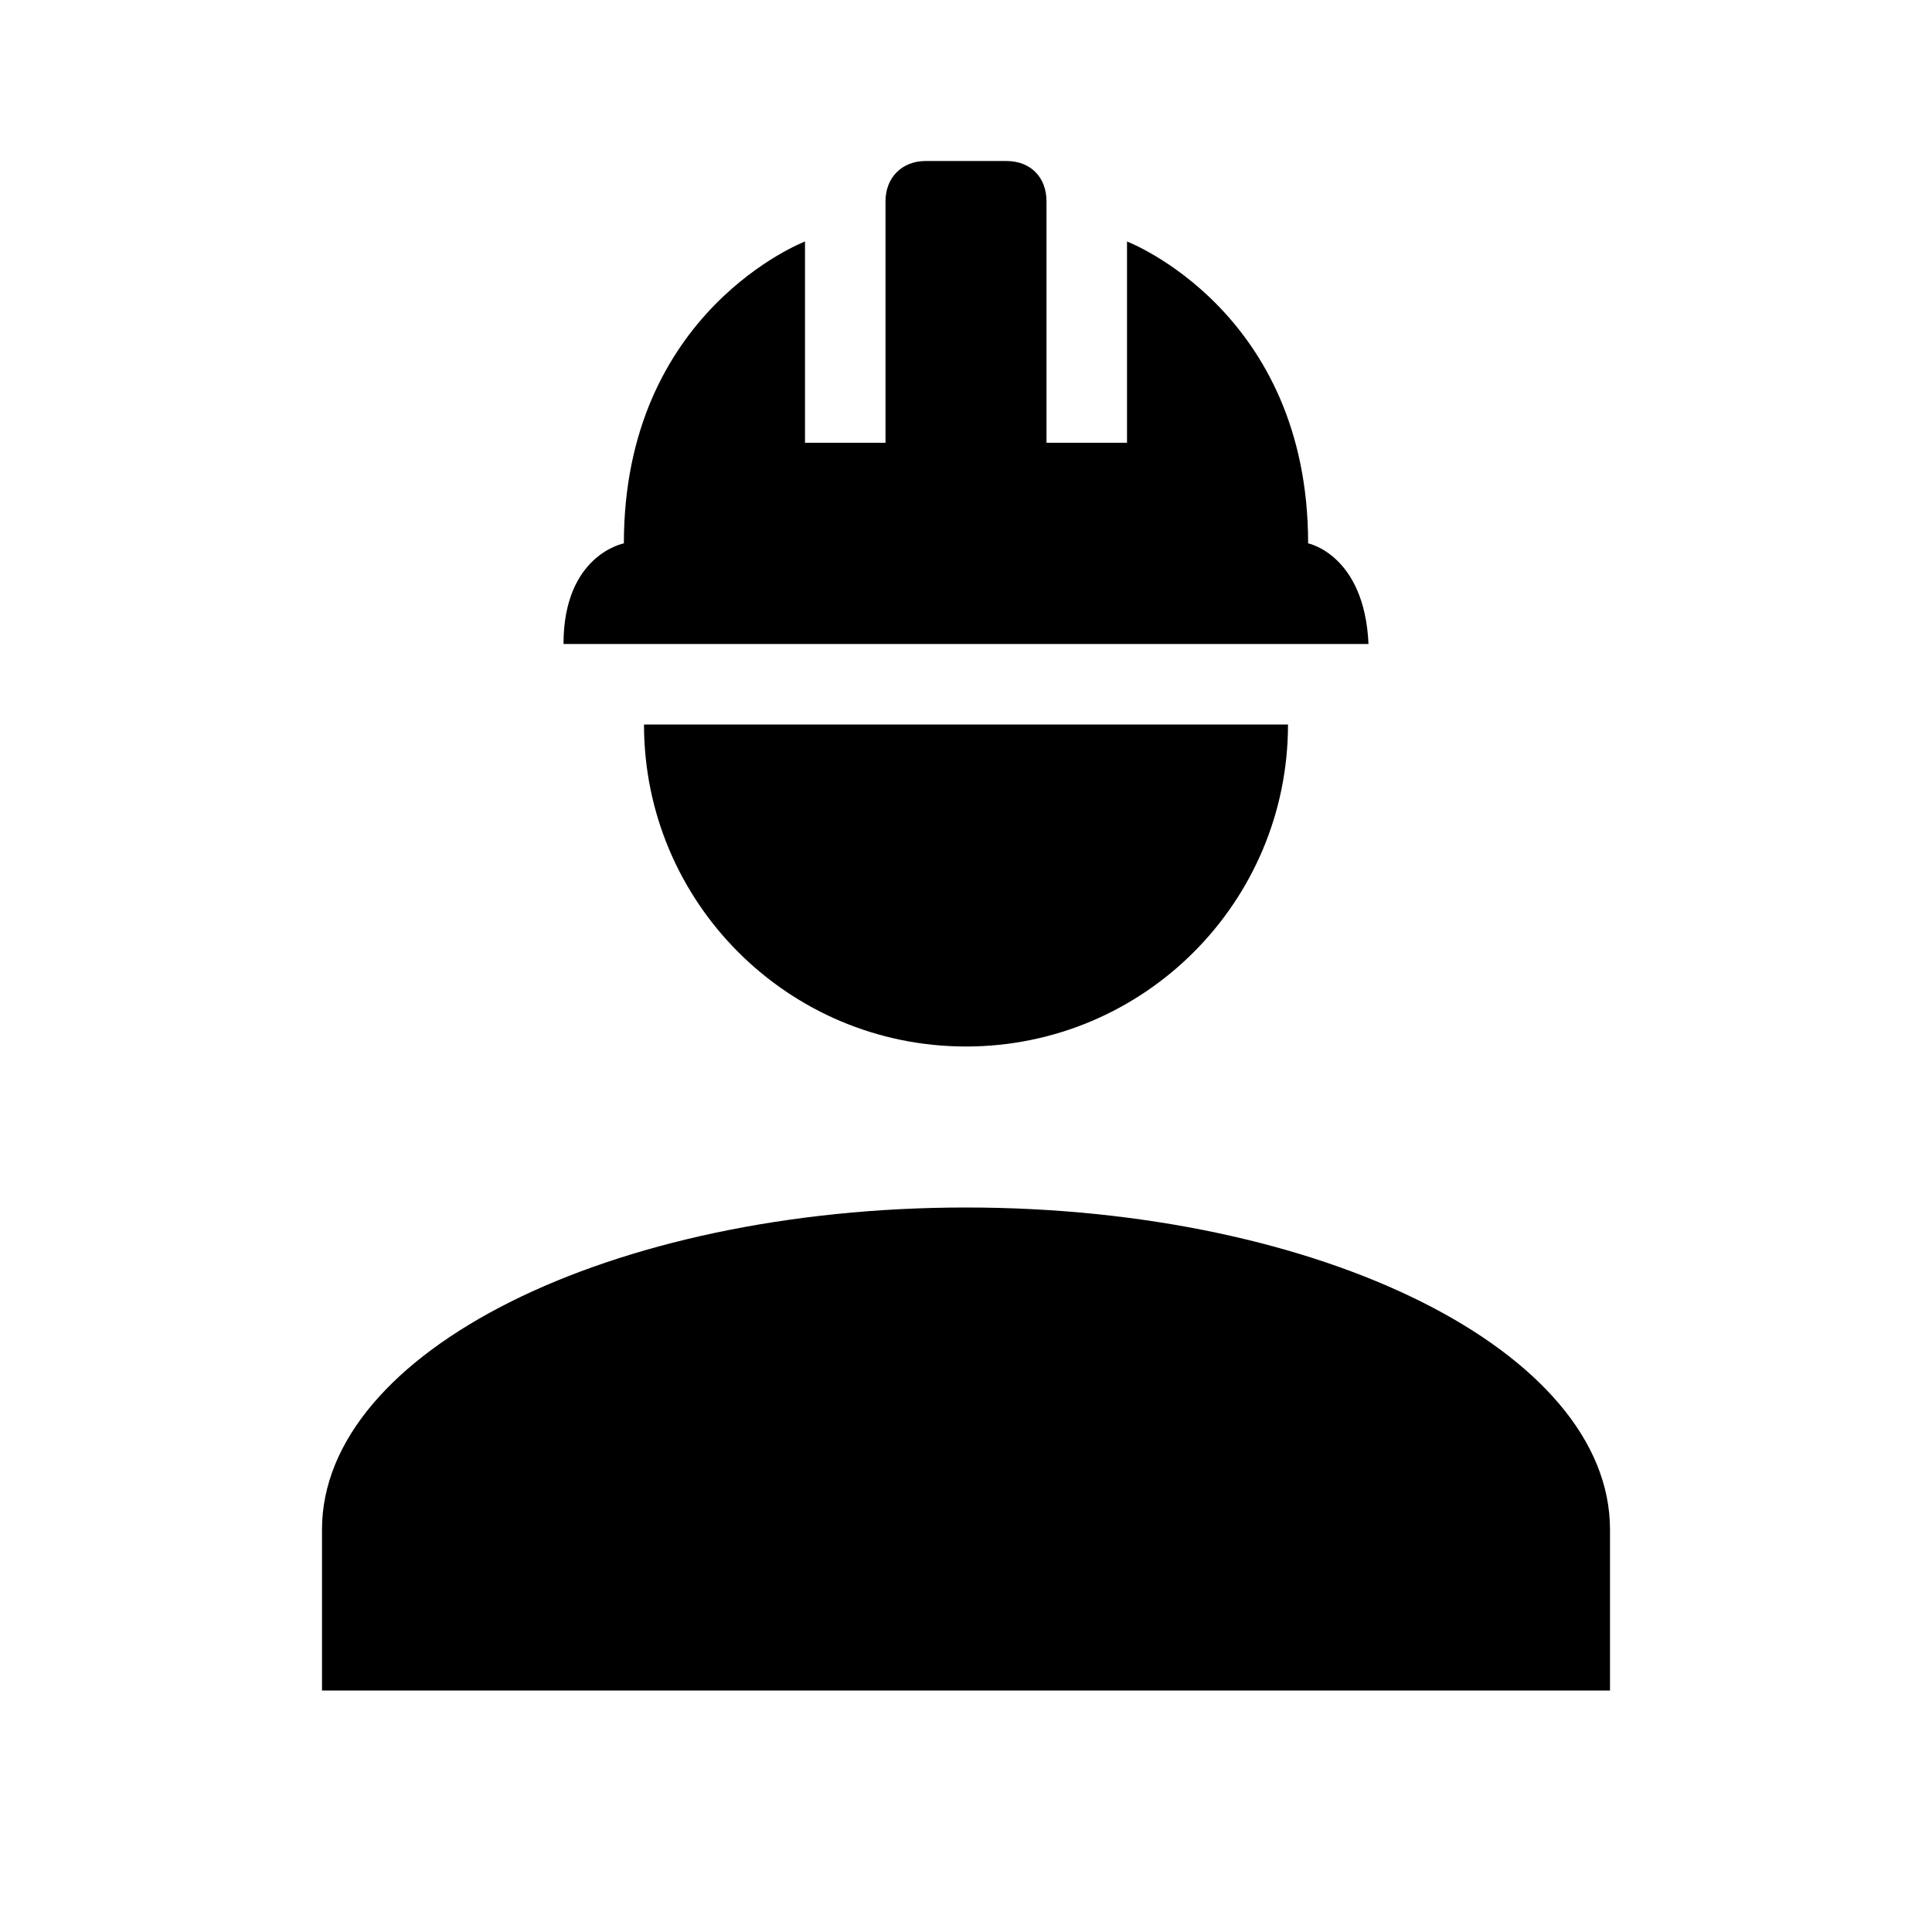 <!-- Generated by IcoMoon.io -->
<svg version="1.1" xmlns="http://www.w3.org/2000/svg" width="24" height="24" viewBox="0 0 24 24">
<title>worker</title>
<path d="M12 15c-4.42 0-8 1.79-8 4v2h16v-2c0-2.21-3.58-4-8-4zM8 9c0 2.209 1.791 4 4 4v0c2.209 0 4-1.791 4-4v0zM11.5 2c-0.3 0-0.5 0.21-0.5 0.5v3h-1v-2.5c0 0-2.25 0.86-2.25 3.75 0 0-0.75 0.14-0.75 1.25h10c-0.050-1.11-0.75-1.25-0.75-1.25 0-2.89-2.25-3.75-2.25-3.75v2.5h-1v-3c0-0.29-0.19-0.5-0.5-0.5h-1z"></path>
</svg>
